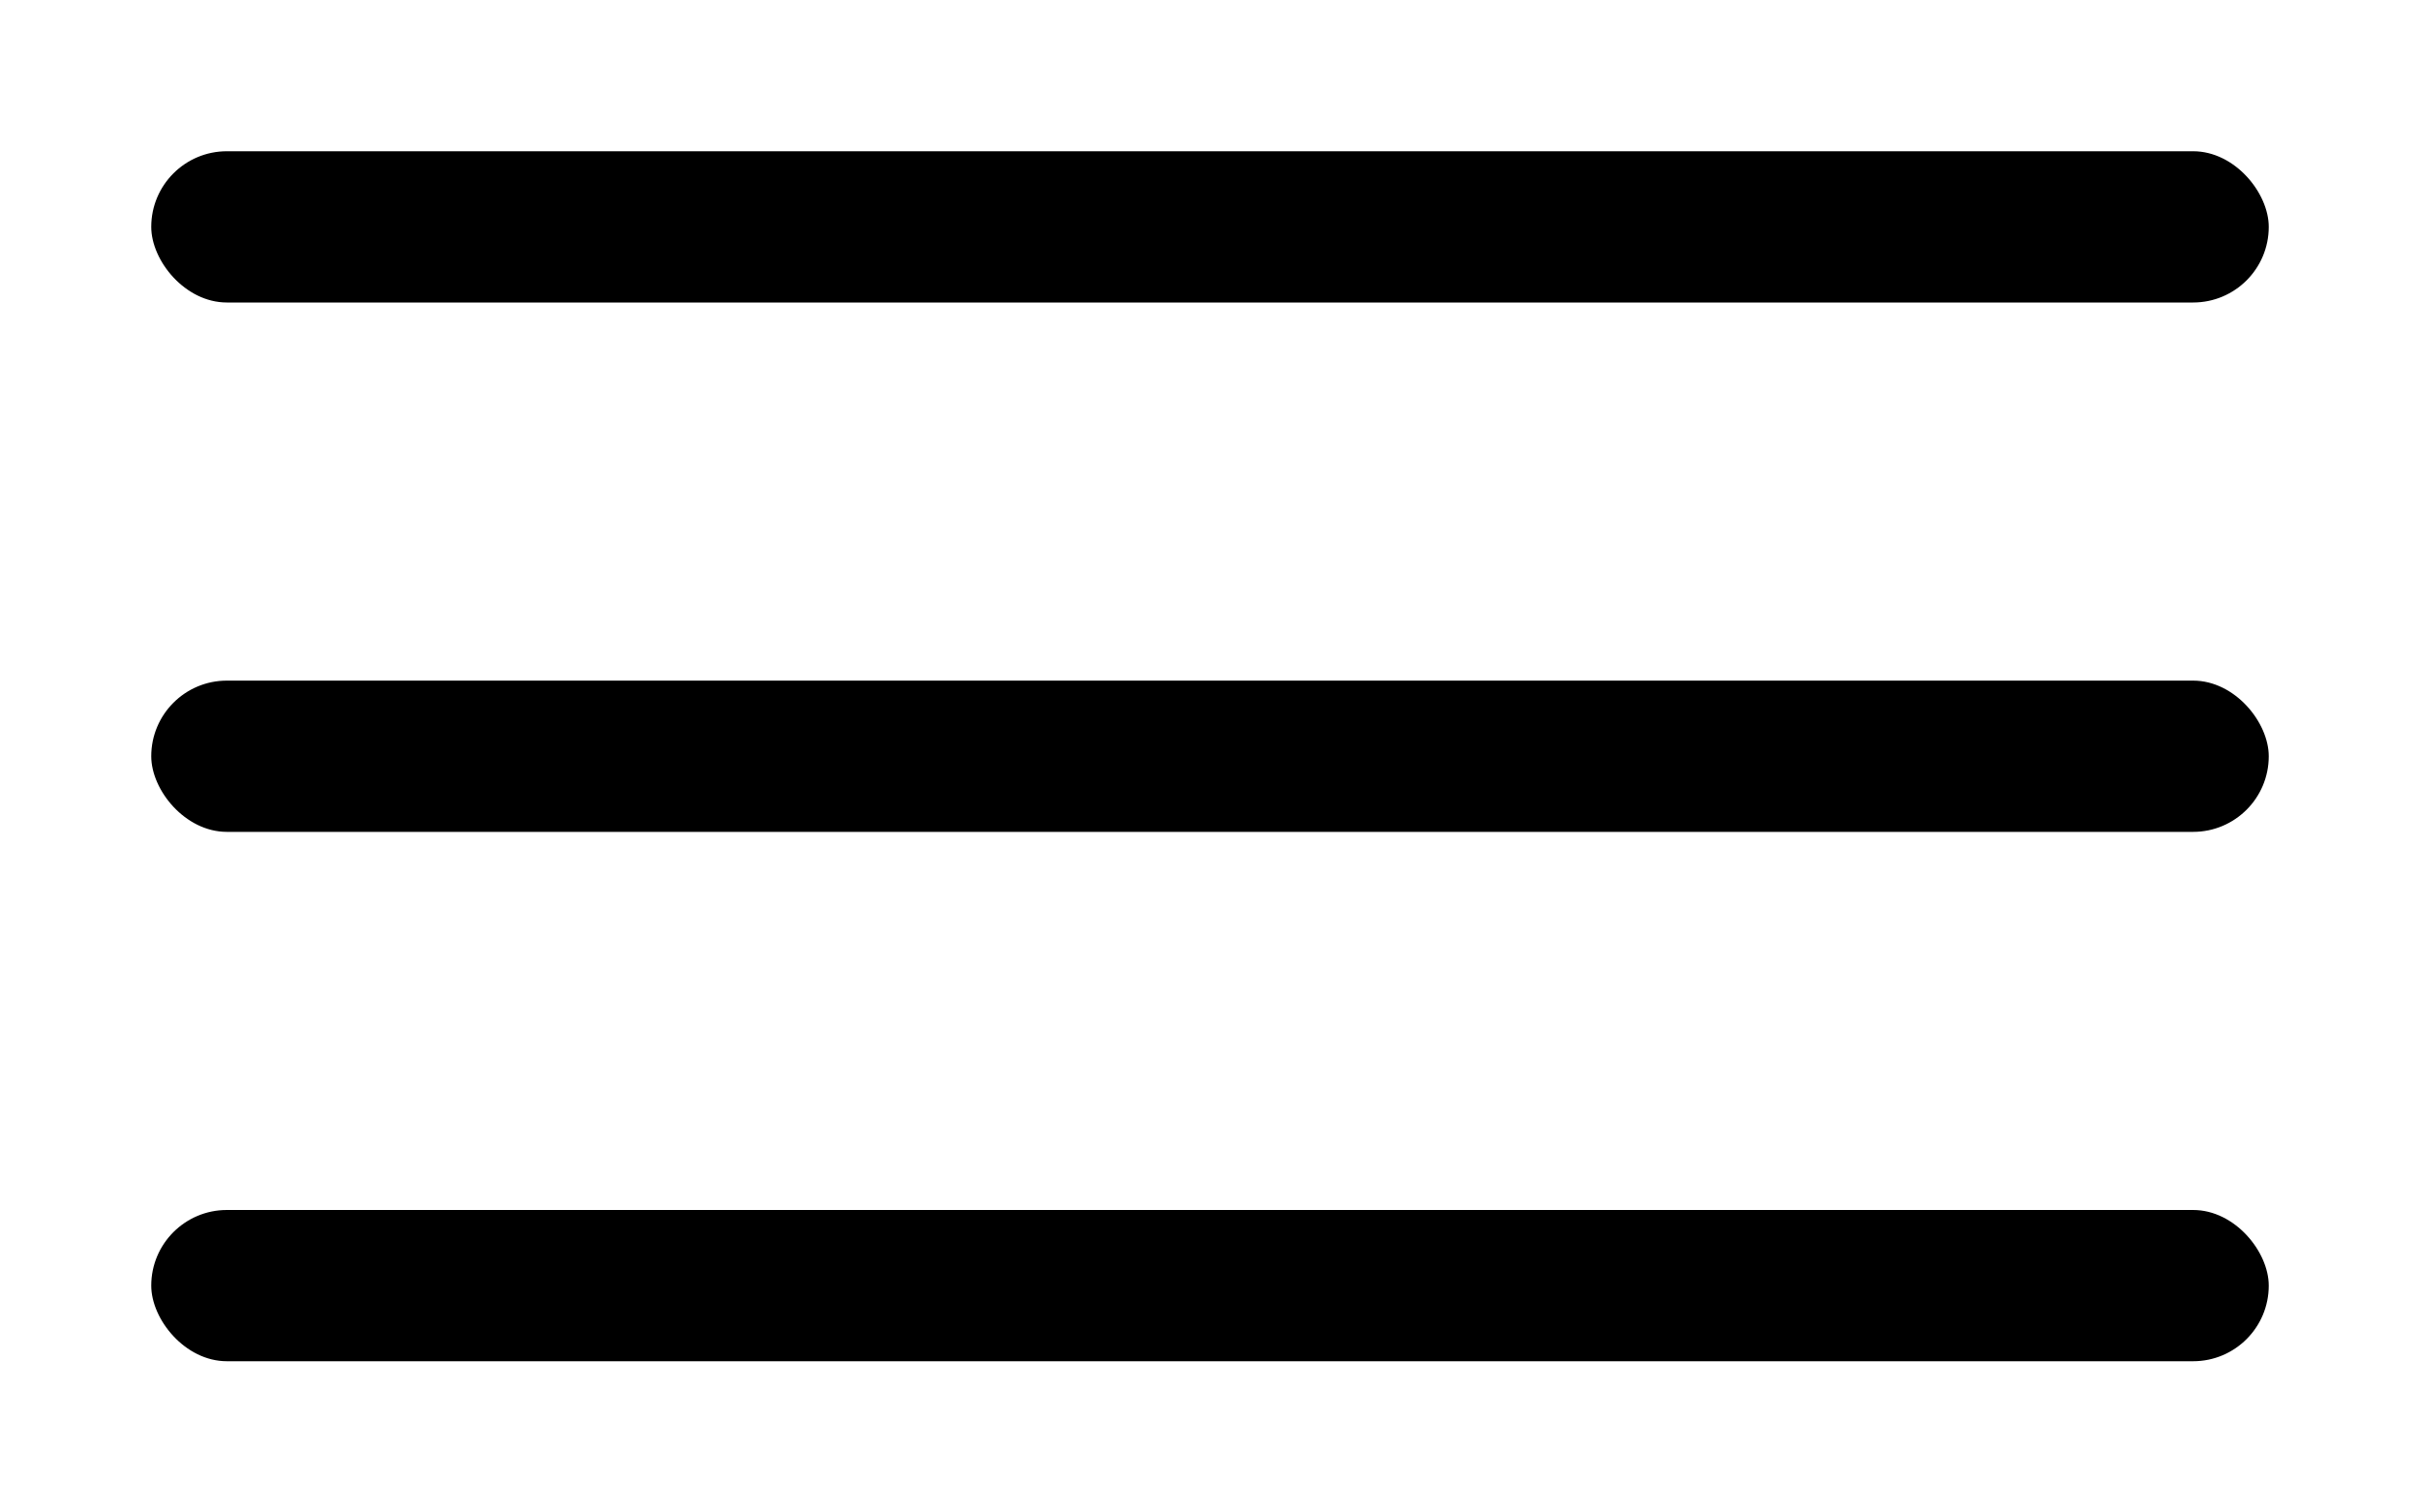 <?xml version="1.0" encoding="UTF-8"?>
<svg width="32px" height="20px" viewBox="0 0 32 20" version="1.1" xmlns="http://www.w3.org/2000/svg" xmlns:xlink="http://www.w3.org/1999/xlink">
    <!-- Generator: Sketch 49.3 (51167) - http://www.bohemiancoding.com/sketch -->
    <title>AM/icon/menu</title>
    <desc>Created with Sketch.</desc>
    <defs></defs>
    <g id="AM/icon/menu" stroke="none" stroke-width="1" fill="none" fill-rule="evenodd">
        <g id="Group">
            <rect id="Rectangle-21" fill-opacity="0" fill="#FFFFFF" x="0" y="0" width="32" height="20"></rect>
            <rect id="Rectangle-3" fill="#000000" x="2" y="2" width="28" height="2" rx="1"></rect>
            <rect id="Rectangle-3-Copy" fill="#000000" x="2" y="9" width="28" height="2" rx="1"></rect>
            <rect id="Rectangle-3-Copy-2" fill="#000000" x="2" y="16" width="28" height="2" rx="1"></rect>
        </g>
    </g>
</svg>